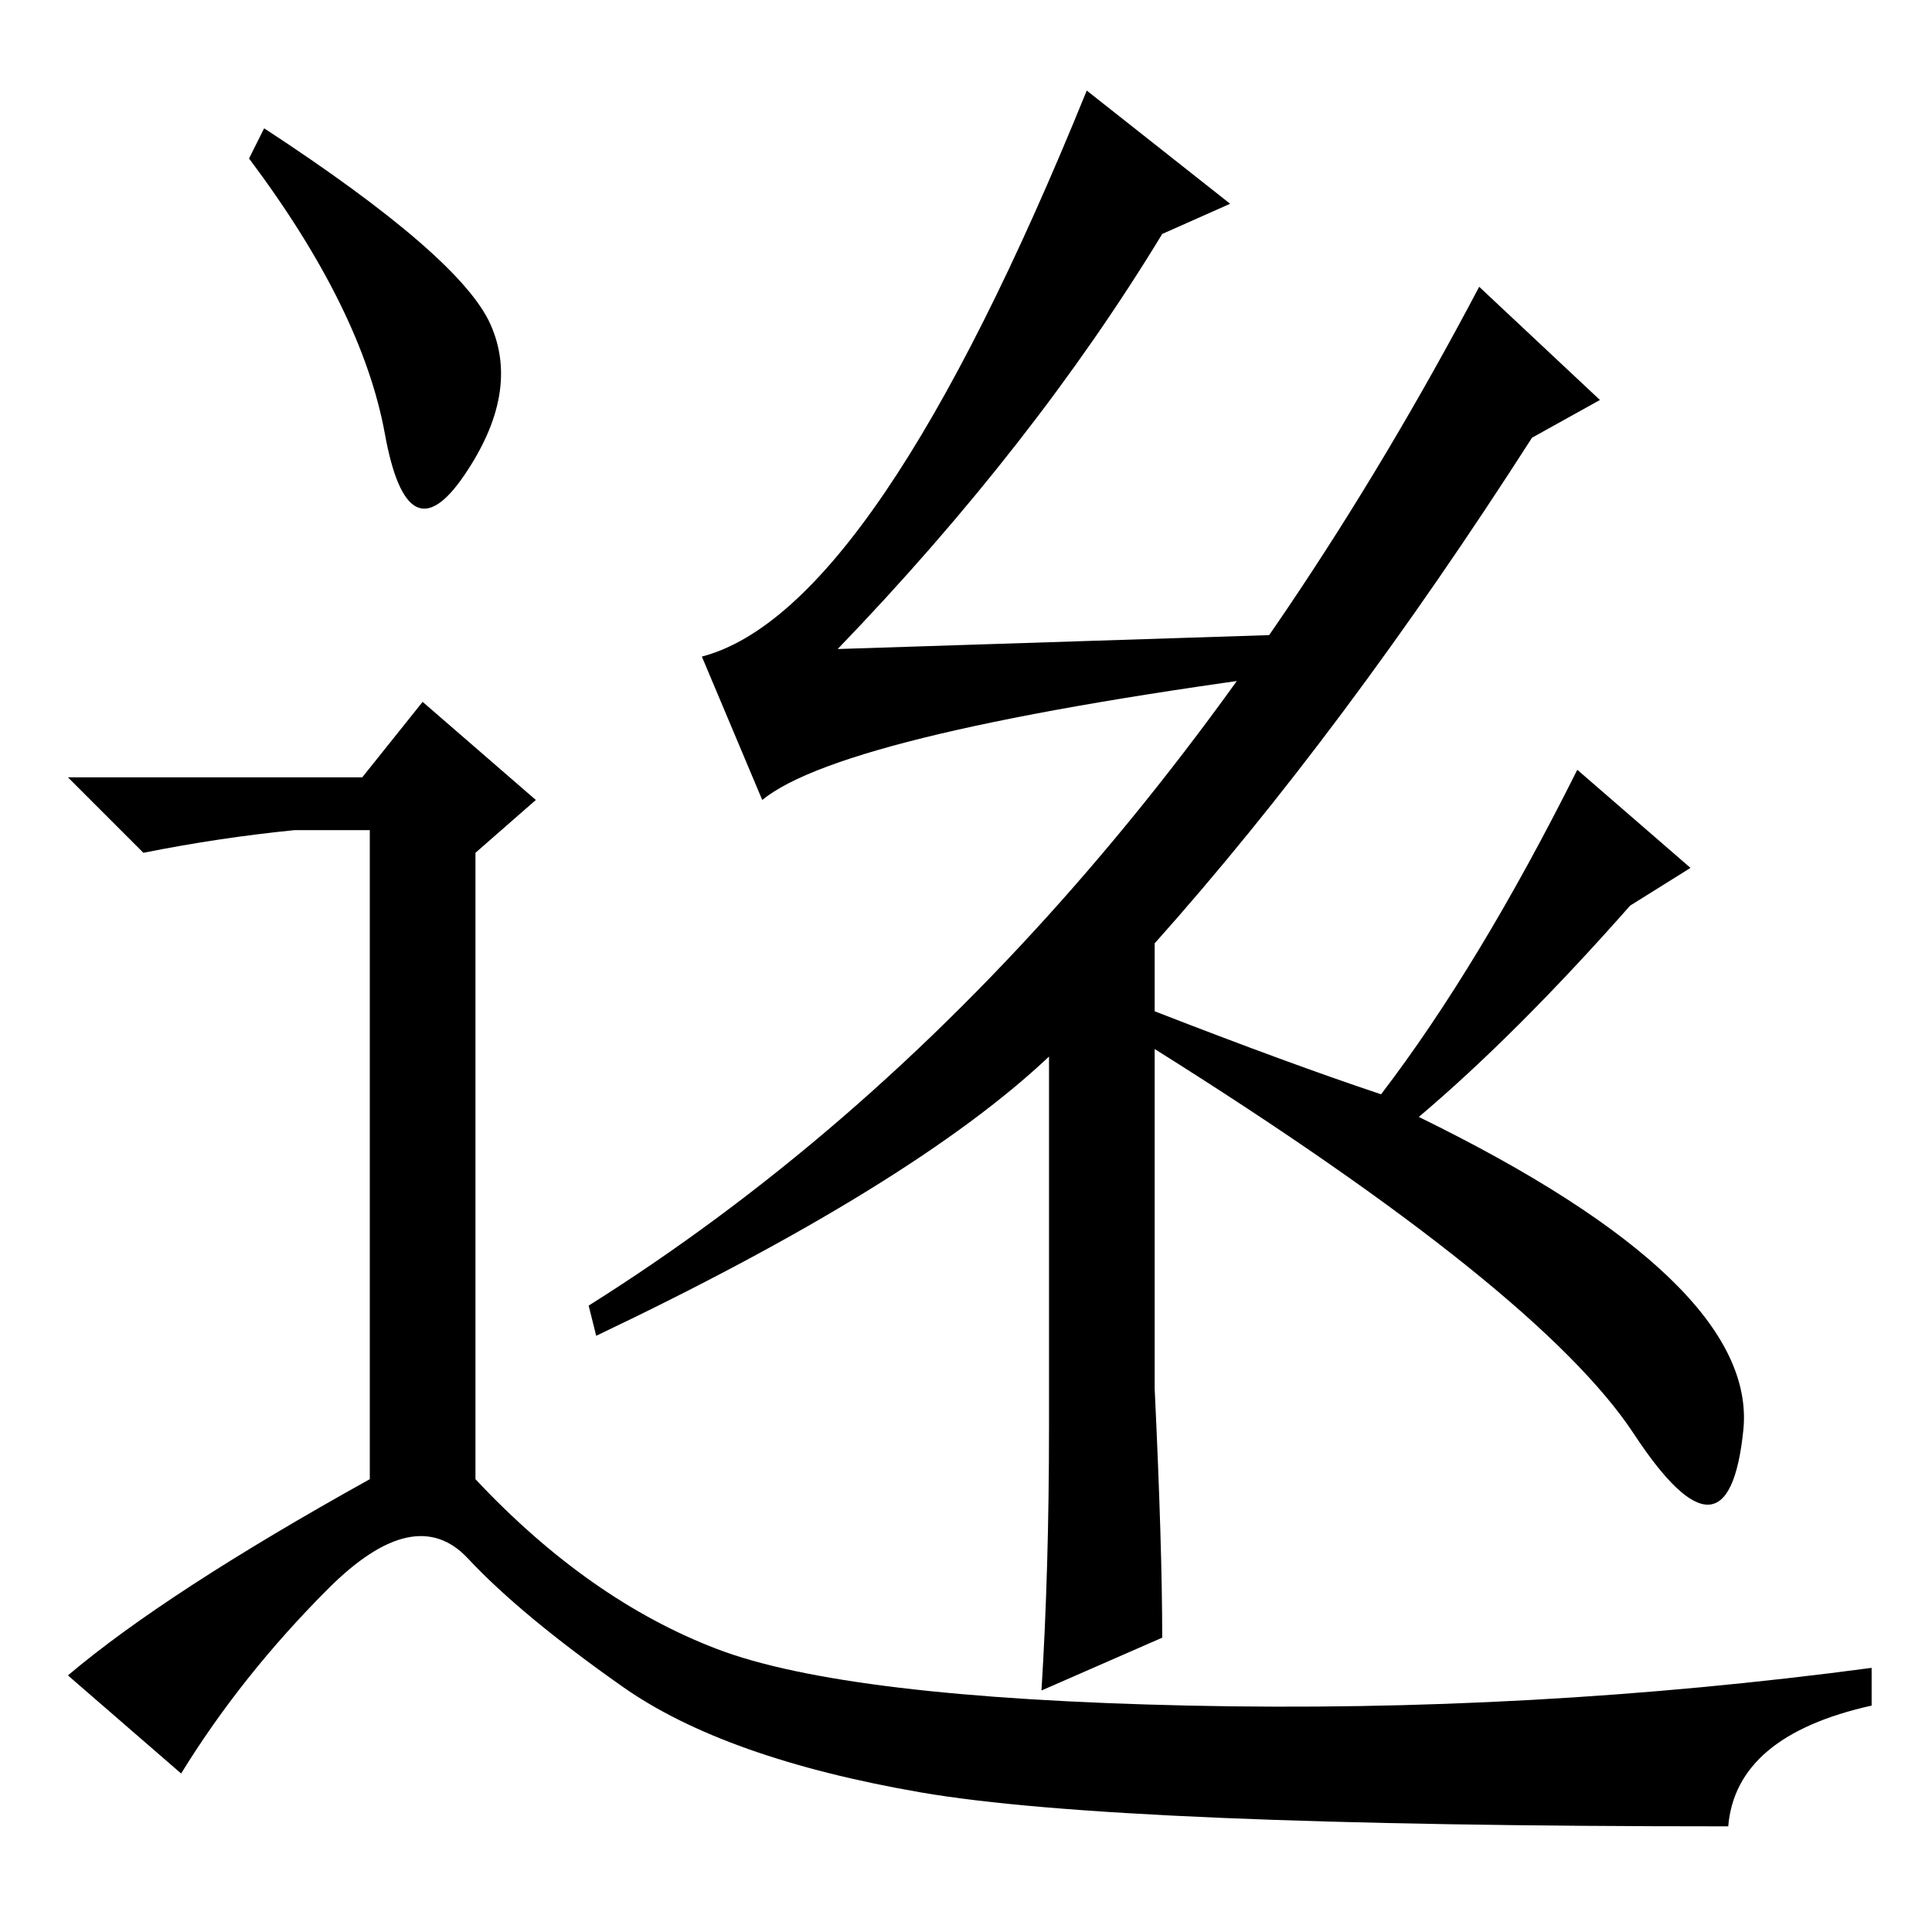 <?xml version="1.0" standalone="no"?>
<!DOCTYPE svg PUBLIC "-//W3C//DTD SVG 1.1//EN" "http://www.w3.org/Graphics/SVG/1.1/DTD/svg11.dtd" >
<svg xmlns="http://www.w3.org/2000/svg" xmlns:xlink="http://www.w3.org/1999/xlink" version="1.1" viewBox="0 -36 256 256">
  <g transform="matrix(1 0 0 -1 0 220)">
   <path fill="currentColor"
d="M144 244l19 -15l-9 -4q-17 -28 -43 -55l62 2v-5q-61 -8 -72 -17l-8 19q23 6 51 75zM212 203l-9 -5q-25 -39 -50 -67v-9q18 -7 30 -11q13 17 26 43l15 -13l-8 -5q-15 -17 -28 -28q45 -22 43 -41.5t-14.5 -0.5t-63.5 51v-45q1 -21 1 -33l-16 -7q1 16 1 35v49
q-18 -17 -60 -37l-1 4q70 44 118 135zM35 239q26 -17 30 -26t-3.5 -20t-10.5 5.5t-18 36.5zM48 153l8 10l15 -13l-8 -7v-83q15 -16 32 -22.5t62.5 -7.5t90.5 5v-5q-18 -4 -19 -16q-81 0 -107 4.5t-39.5 14t-20.5 17t-18.5 -4t-19.5 -24.5l-15 13q13 11 40 26v86h-10
q-10 -1 -20 -3l-10 10h39z" />
  </g>

</svg>
